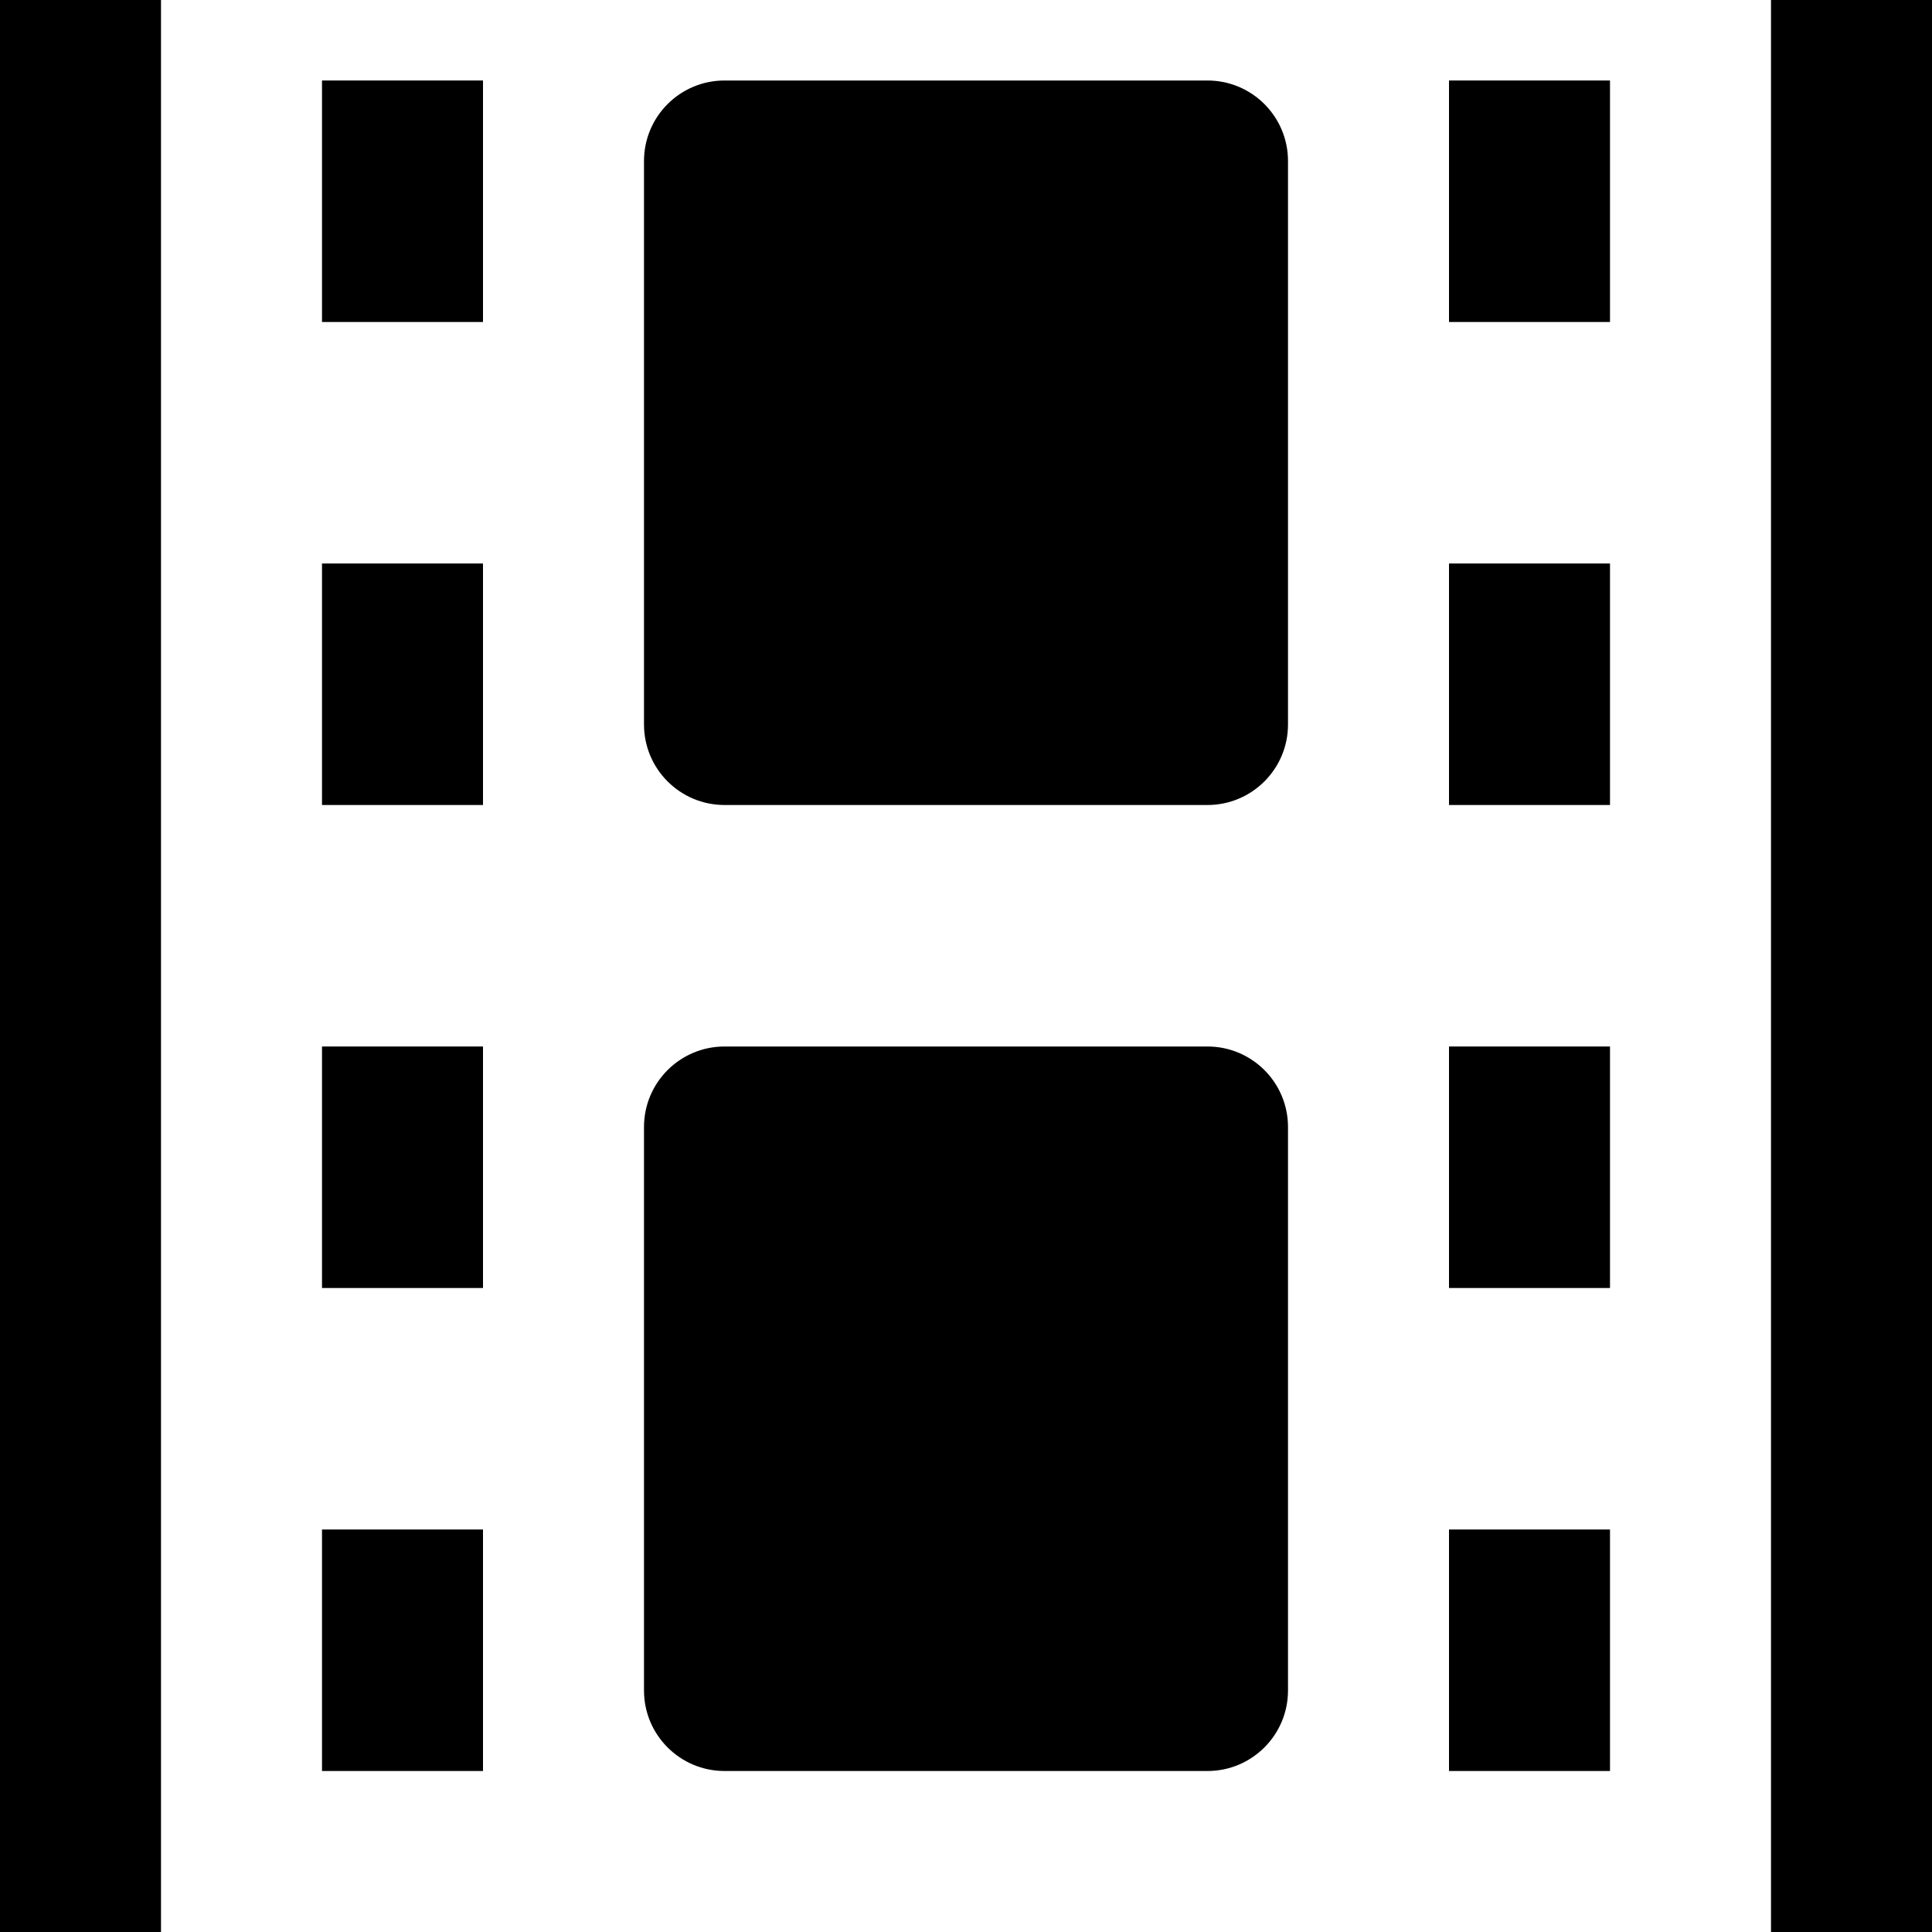 <svg id="nc_icon" xmlns="http://www.w3.org/2000/svg" xmlns:xlink="http://www.w3.org/1999/xlink" x="0px" y="0px" viewBox="0 0 24 24"><g >
<rect fill="currentColor" width="2" height="24"/>
<rect x="22" fill="currentColor" width="2" height="24"/>
<path fill="currentColor" d="M15,1H9C8.448,1,8,1.448,8,2v7c0,0.552,0.448,1,1,1h6c0.552,0,1-0.448,1-1V2C16,1.448,15.552,1,15,1z"/>
<path fill="currentColor" d="M15,13H9c-0.552,0-1,0.448-1,1v7c0,0.552,0.448,1,1,1h6c0.552,0,1-0.448,1-1v-7C16,13.448,15.552,13,15,13z"/>
<rect data-color="color-2" x="4" y="1" fill="currentColor" width="2" height="3"/>
<rect data-color="color-2" x="4" y="7" fill="currentColor" width="2" height="3"/>
<rect data-color="color-2" x="4" y="13" fill="currentColor" width="2" height="3"/>
<rect data-color="color-2" x="4" y="19" fill="currentColor" width="2" height="3"/>
<rect data-color="color-2" x="18" y="1" fill="currentColor" width="2" height="3"/>
<rect data-color="color-2" x="18" y="7" fill="currentColor" width="2" height="3"/>
<rect data-color="color-2" x="18" y="13" fill="currentColor" width="2" height="3"/>
<rect data-color="color-2" x="18" y="19" fill="currentColor" width="2" height="3"/>
</g></svg>